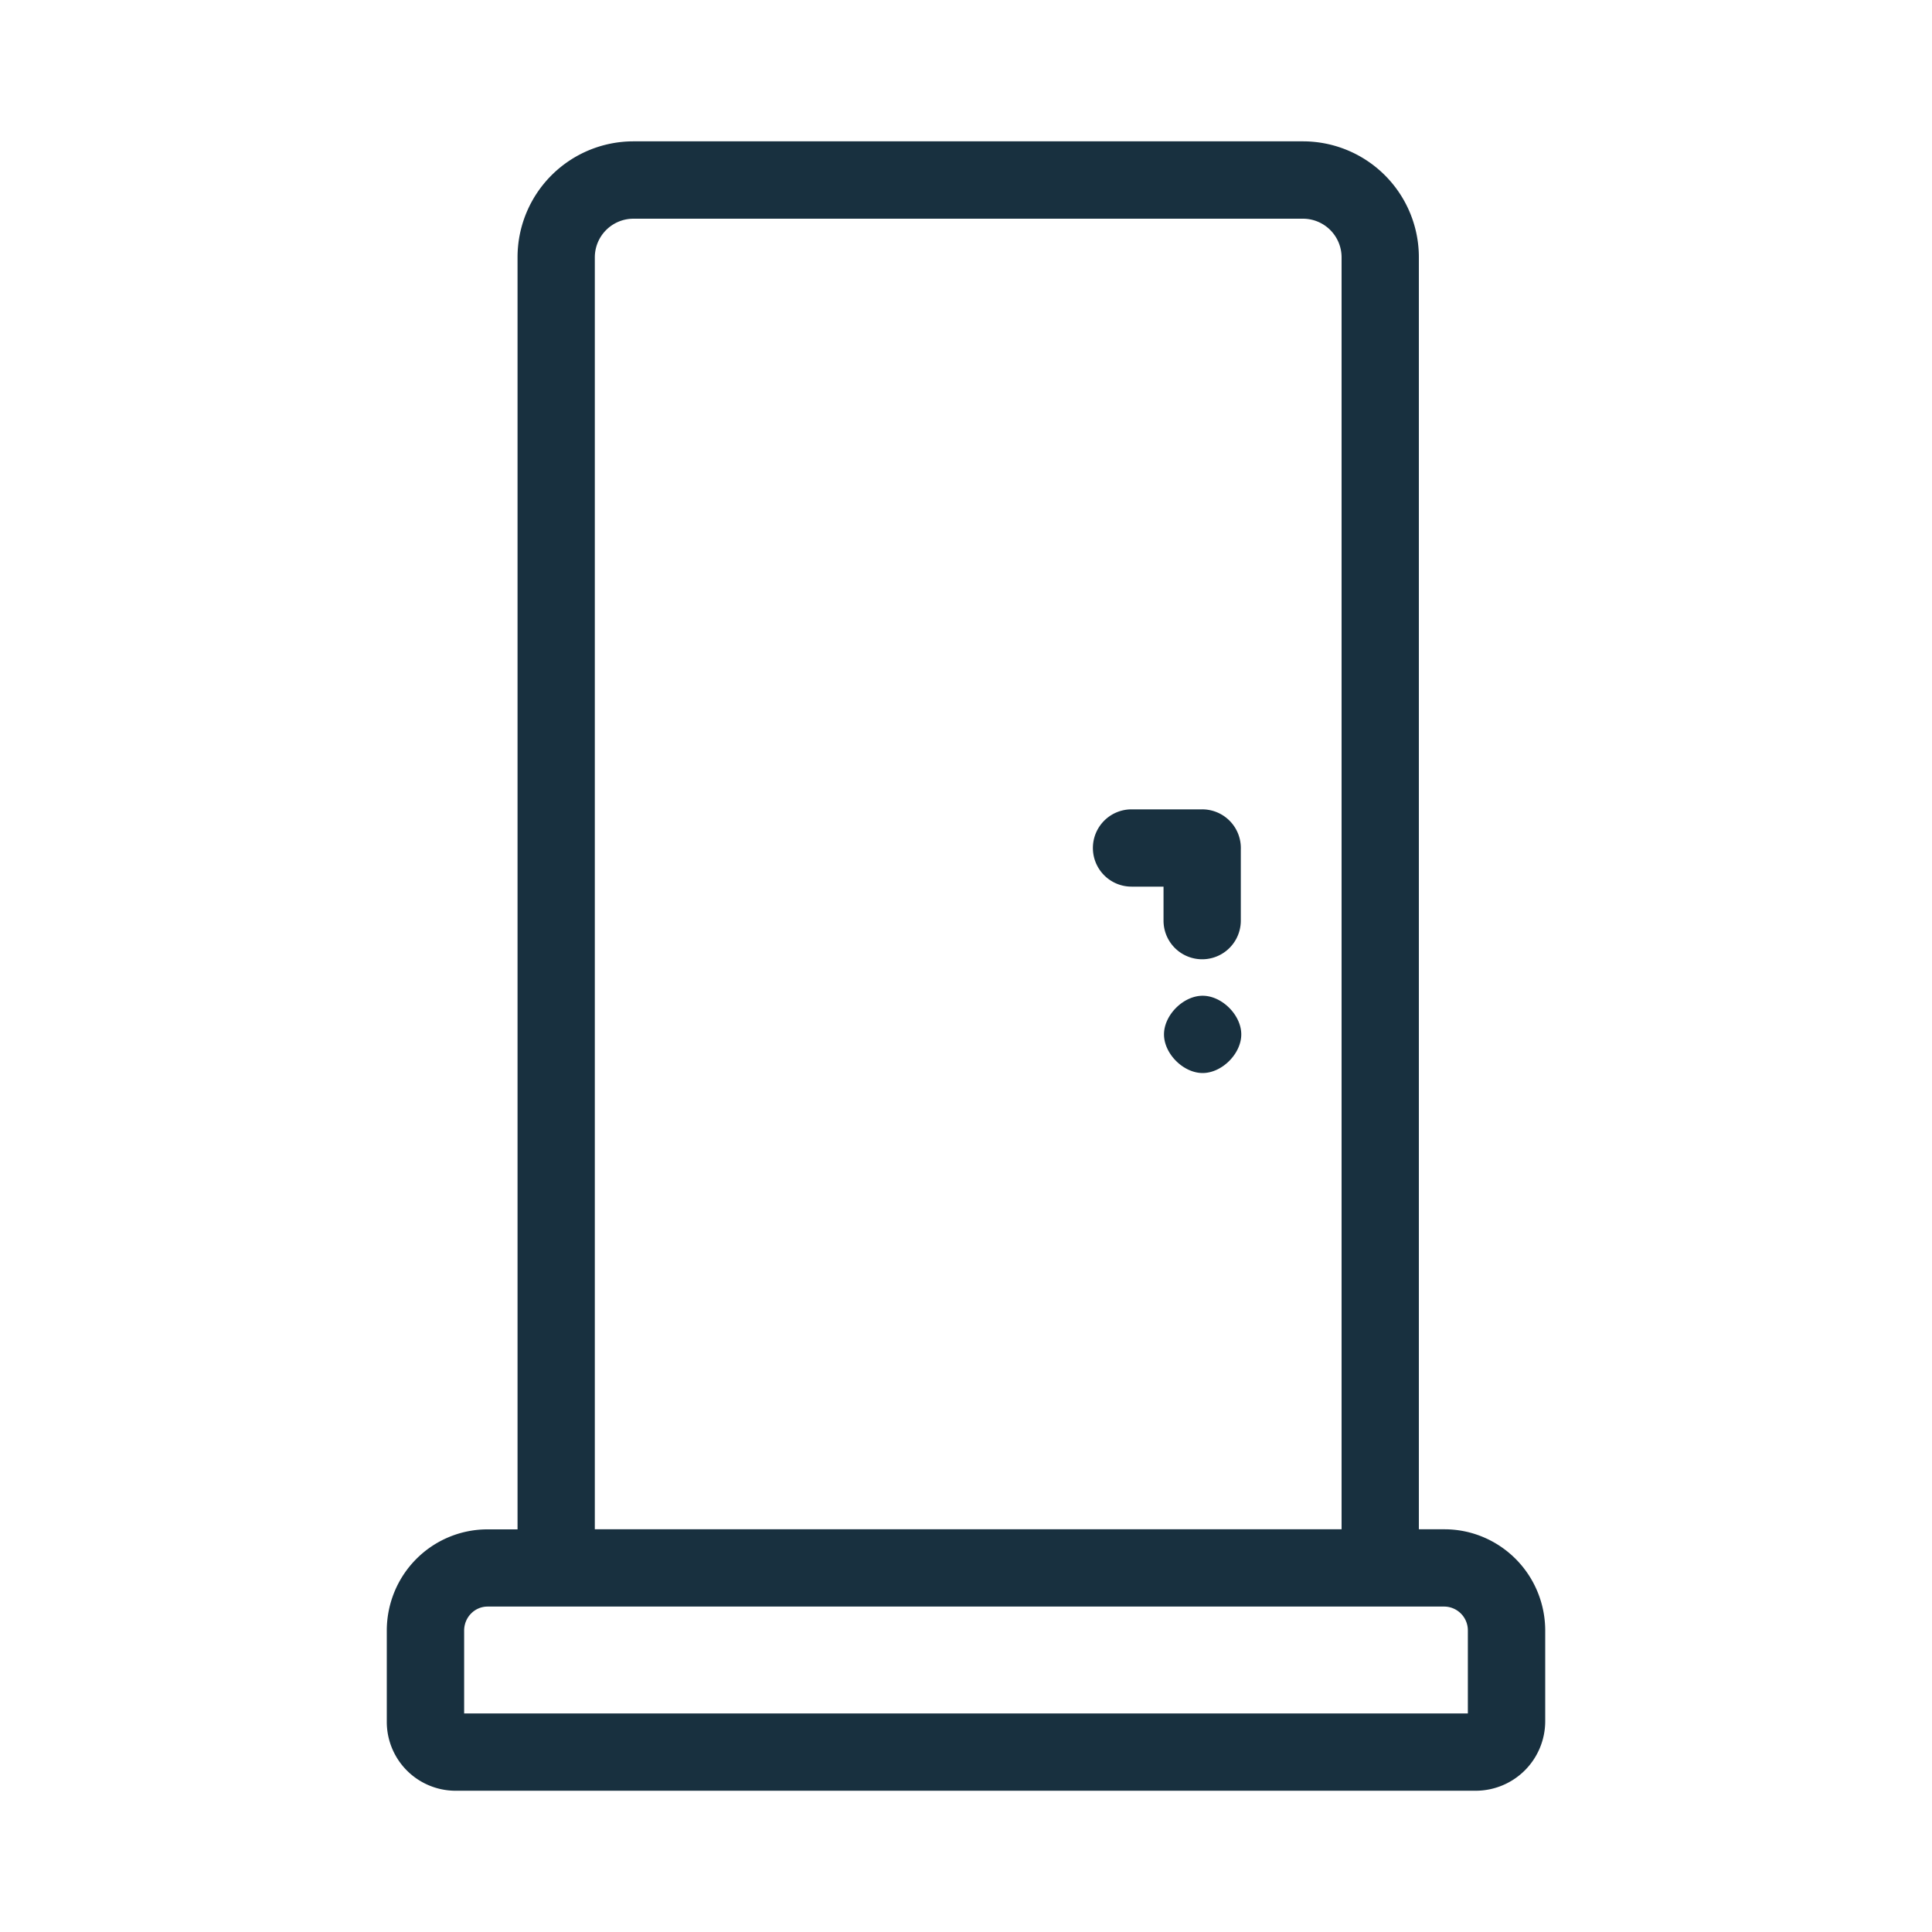 <svg fill="none" height="25" viewBox="0 0 25 25" width="25"><path clip-rule="evenodd" d="m6.697 3.329a1.5 1.5 0 0 1 1.5-1.5h8.663a1.5 1.5 0 0 1 1.5 1.5v16.46h.333c.346 0 .678.14.922.386s.38.579.38.925v1.174a.9.9 0 0 1 -.893.898h-13.222a.891.891 0 0 1 -.875-.898v-1.174c0-.346.136-.679.38-.925s.576-.385.922-.385h.39zm10.663 0v16.46h-9.663v-16.459a.5.5 0 0 1 .5-.5h8.663a.5.5 0 0 1 .5.5zm-11.264 17.55a.298.298 0 0 1 .211-.09h12.386a.308.308 0 0 1 .301.31v1.073h-12.988v-1.072c0-.084.033-.164.09-.221zm8.046-9.906a.5.5 0 0 1 .5-.5h.914a.5.5 0 0 1 .5.52v.92a.5.5 0 0 1 -1 0v-.44h-.414a.5.5 0 0 1 -.5-.5zm1.42 1.912c.25 0 .5.25.5.5s-.25.5-.5.5-.5-.25-.5-.5.25-.5.5-.5z" fill="#18303f" fill-rule="evenodd"/></svg>
